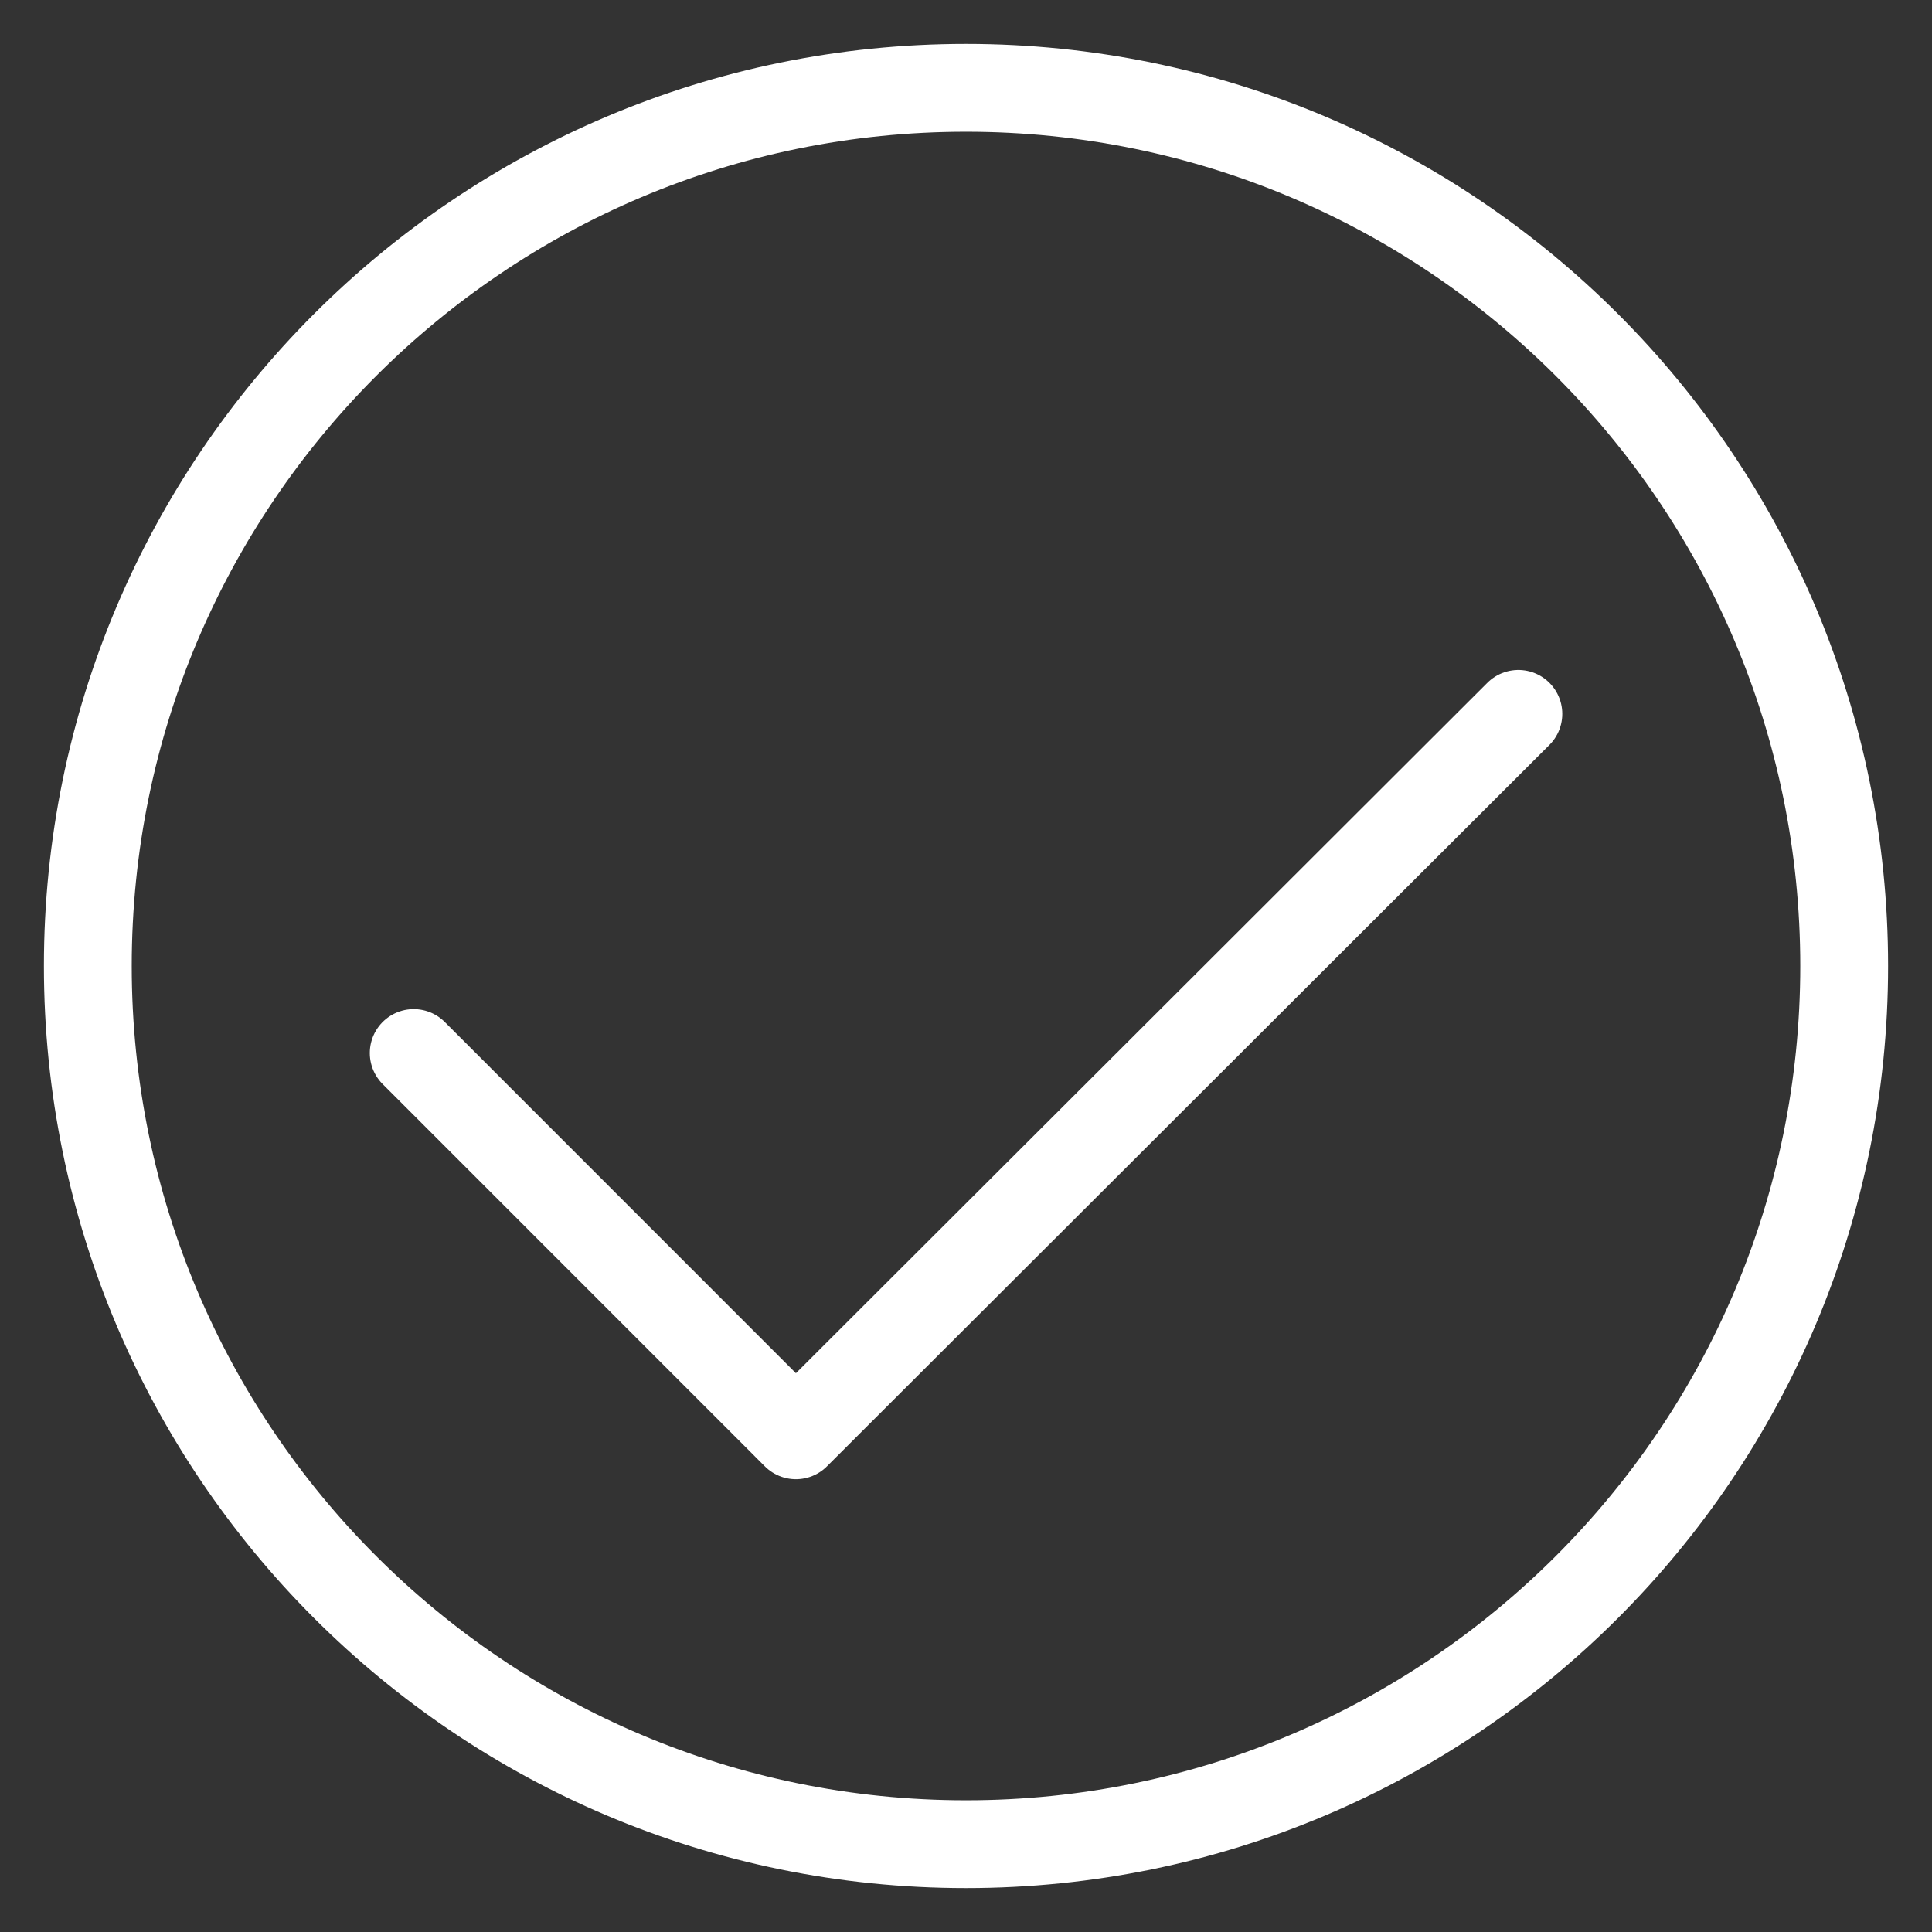 <svg width="22" height="22" viewBox="0 0 22 22" fill="none" xmlns="http://www.w3.org/2000/svg">
<rect x="0" y="0" width="22" height="22" fill="#333333" stroke="none"/>
<path d="M11 21C16.523 21 21 16.523 21 11C21 5.477 16.523 1 11 1C5.477 1 1 5.477 1 11C1 16.523 5.477 21 11 21Z" stroke="white" stroke-miterlimit="10" stroke-linecap="round" stroke-linejoin="round"/>
<path d="M4.711 11.991L9.063 16.344L17.29 8.129" stroke="white" stroke-miterlimit="10" stroke-linecap="round" stroke-linejoin="round"/>
</svg>
